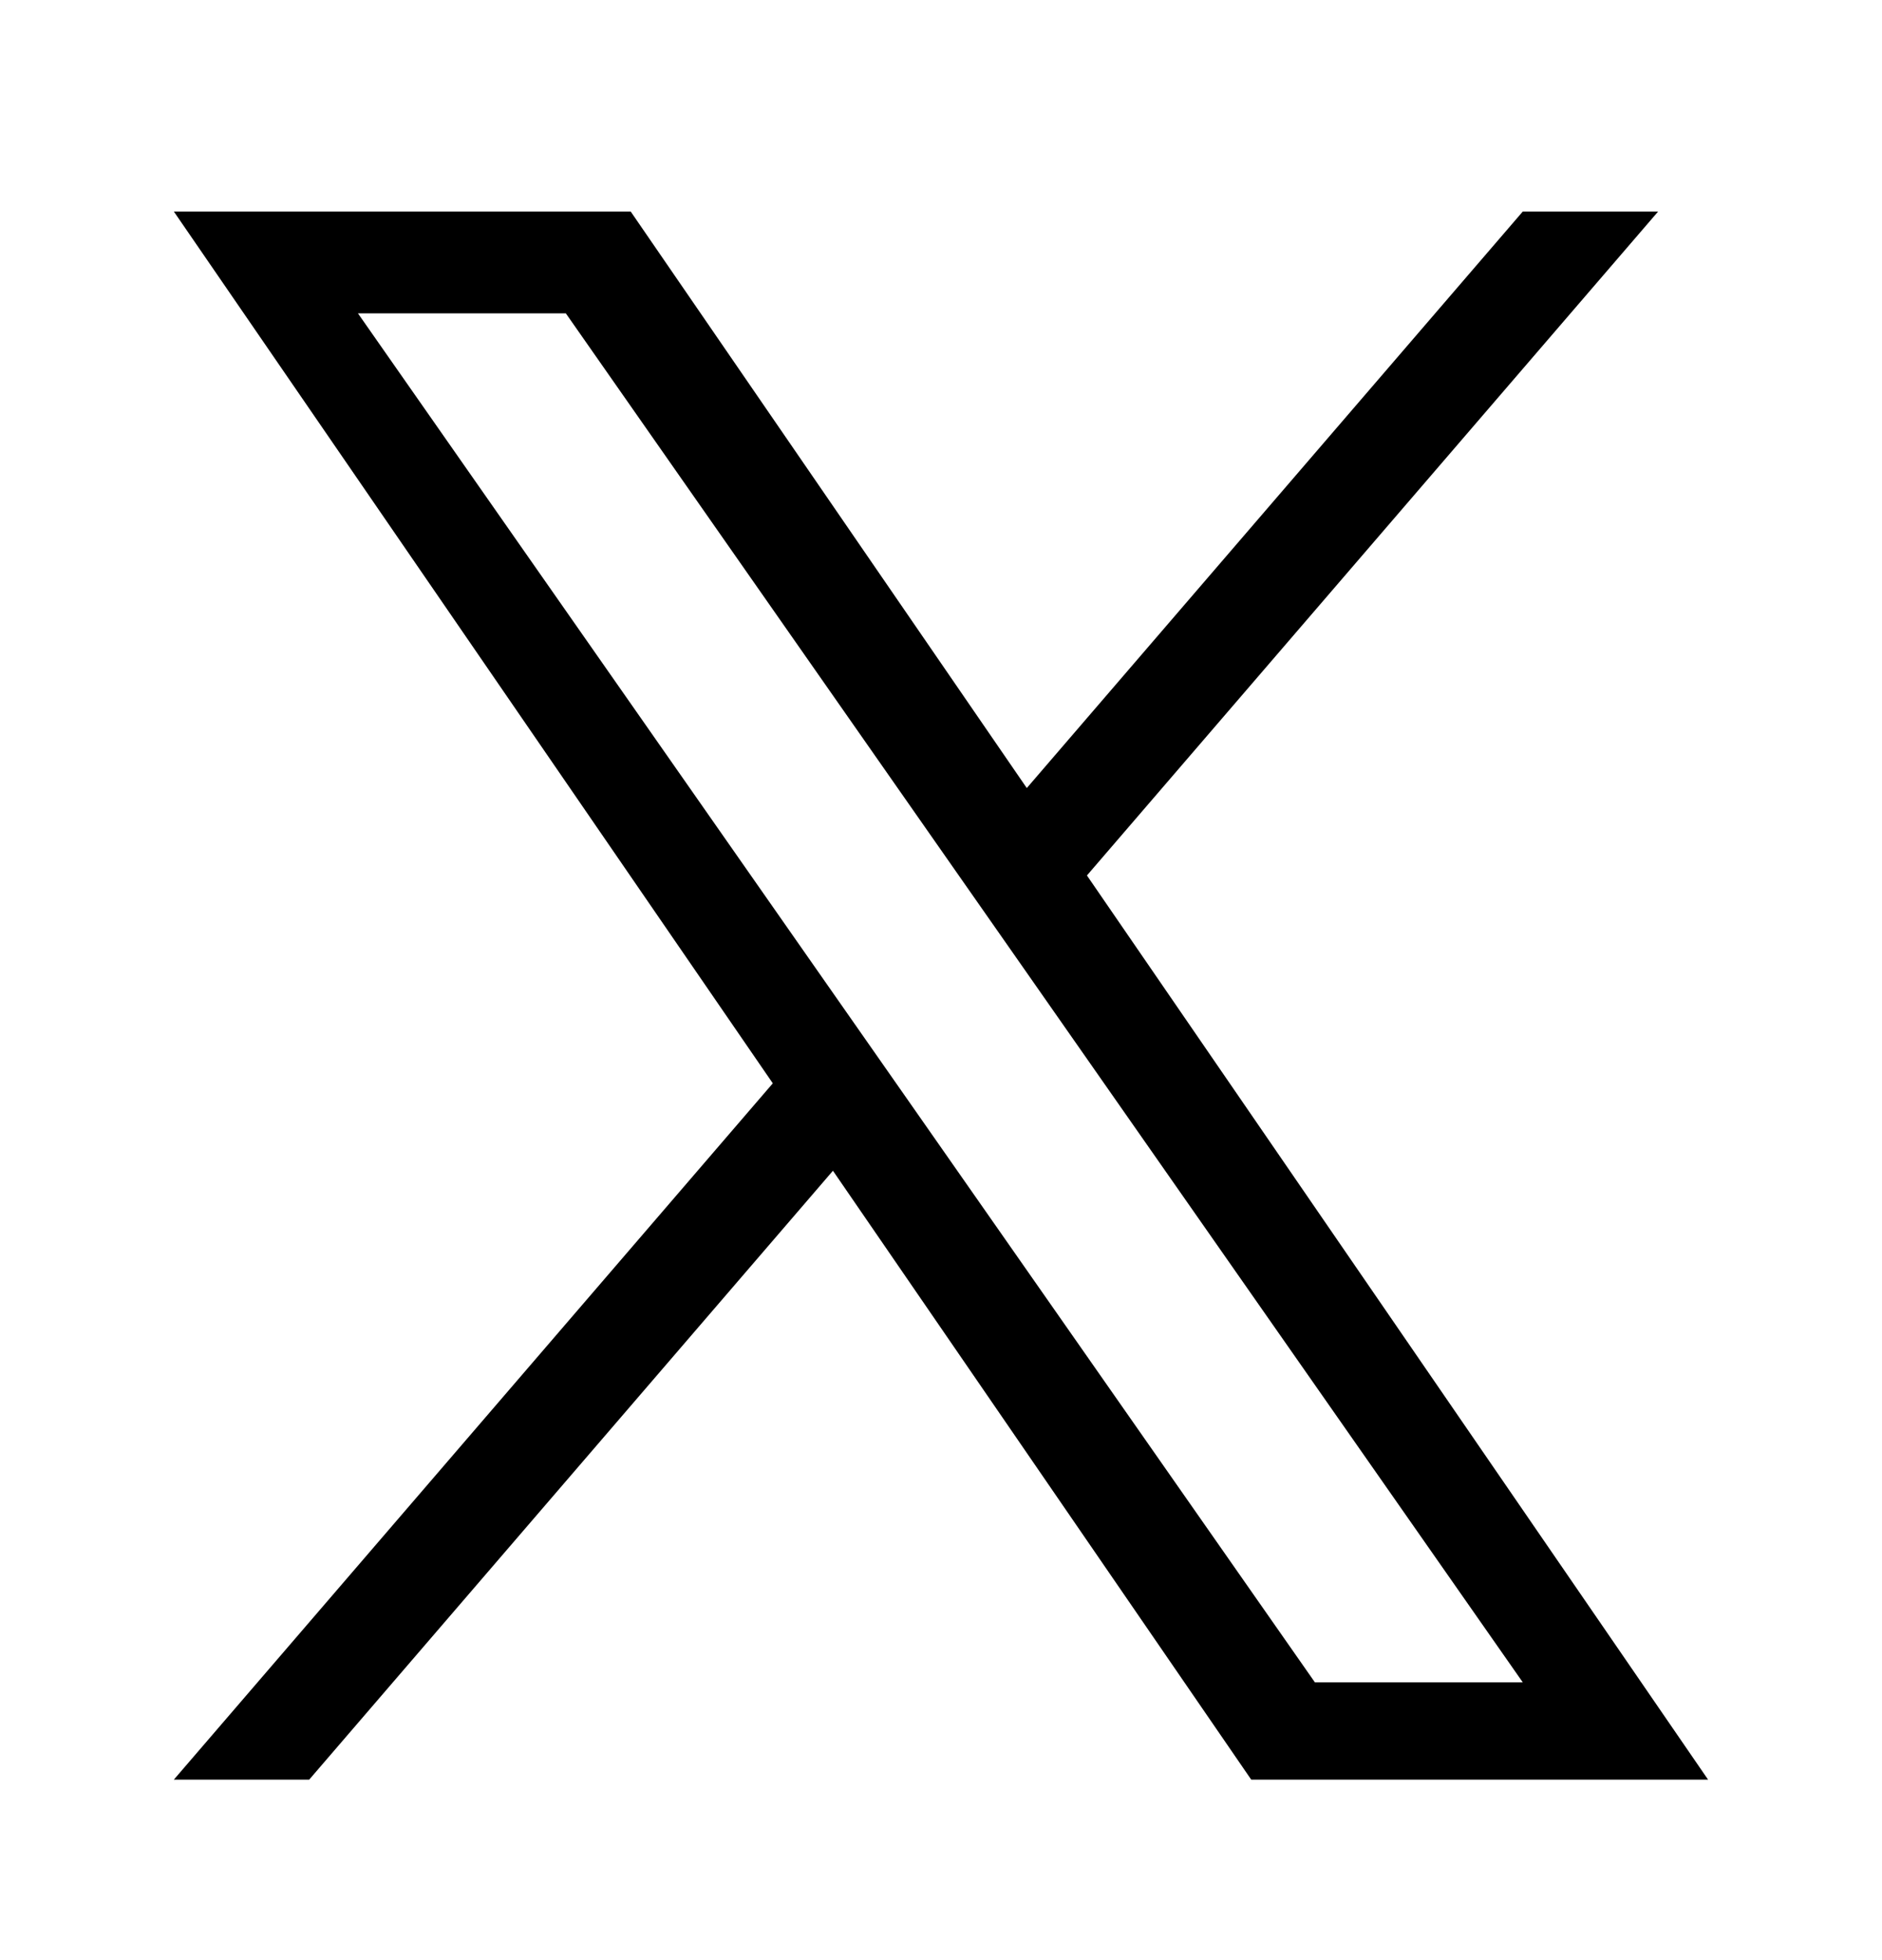 <svg xmlns="http://www.w3.org/2000/svg" width="24" height="25" viewBox="0 0 24 25" fill="none"><path d="M13.861 11.166L21.145 2.698H19.419L13.094 10.051L8.043 2.698H2.217L9.855 13.817L2.217 22.698H3.943L10.622 14.932L15.956 22.698H21.782L13.861 11.166H13.861ZM11.497 13.915L10.723 12.808L4.565 3.997H7.216L12.186 11.108L12.96 12.215L19.419 21.457H16.768L11.497 13.915V13.915Z" fill="currentColor"/></svg>